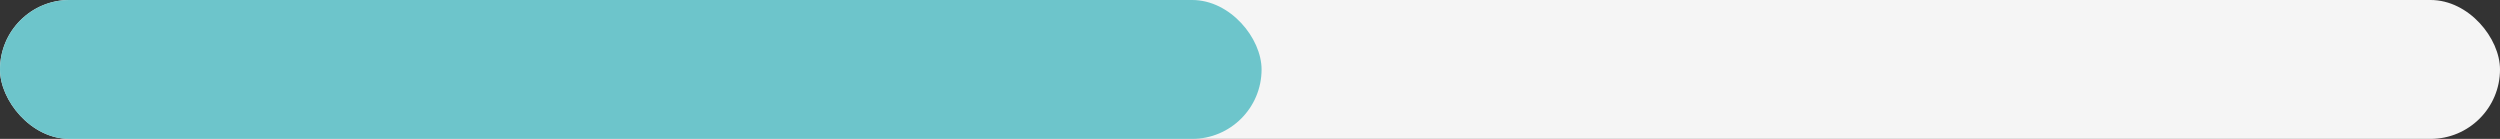 <svg xmlns="http://www.w3.org/2000/svg" width="216" height="12" viewBox="0 0 216 12">
  <rect x="0" y="0" width="216" height="12" fill="#333333" stroke="none"/>
  <g id="Group_1" data-name="Group 1" transform="translate(-106 -529)">
    <rect id="Rectangle_1" data-name="Rectangle 1" width="216" height="12" rx="6" transform="translate(106 529)" fill="#f5f5f5"/>
    <rect id="Rectangle_2" data-name="Rectangle 2" width="109" height="12" rx="6" transform="translate(106 529)" fill="#6dc5cb"/>
  </g>
</svg>
